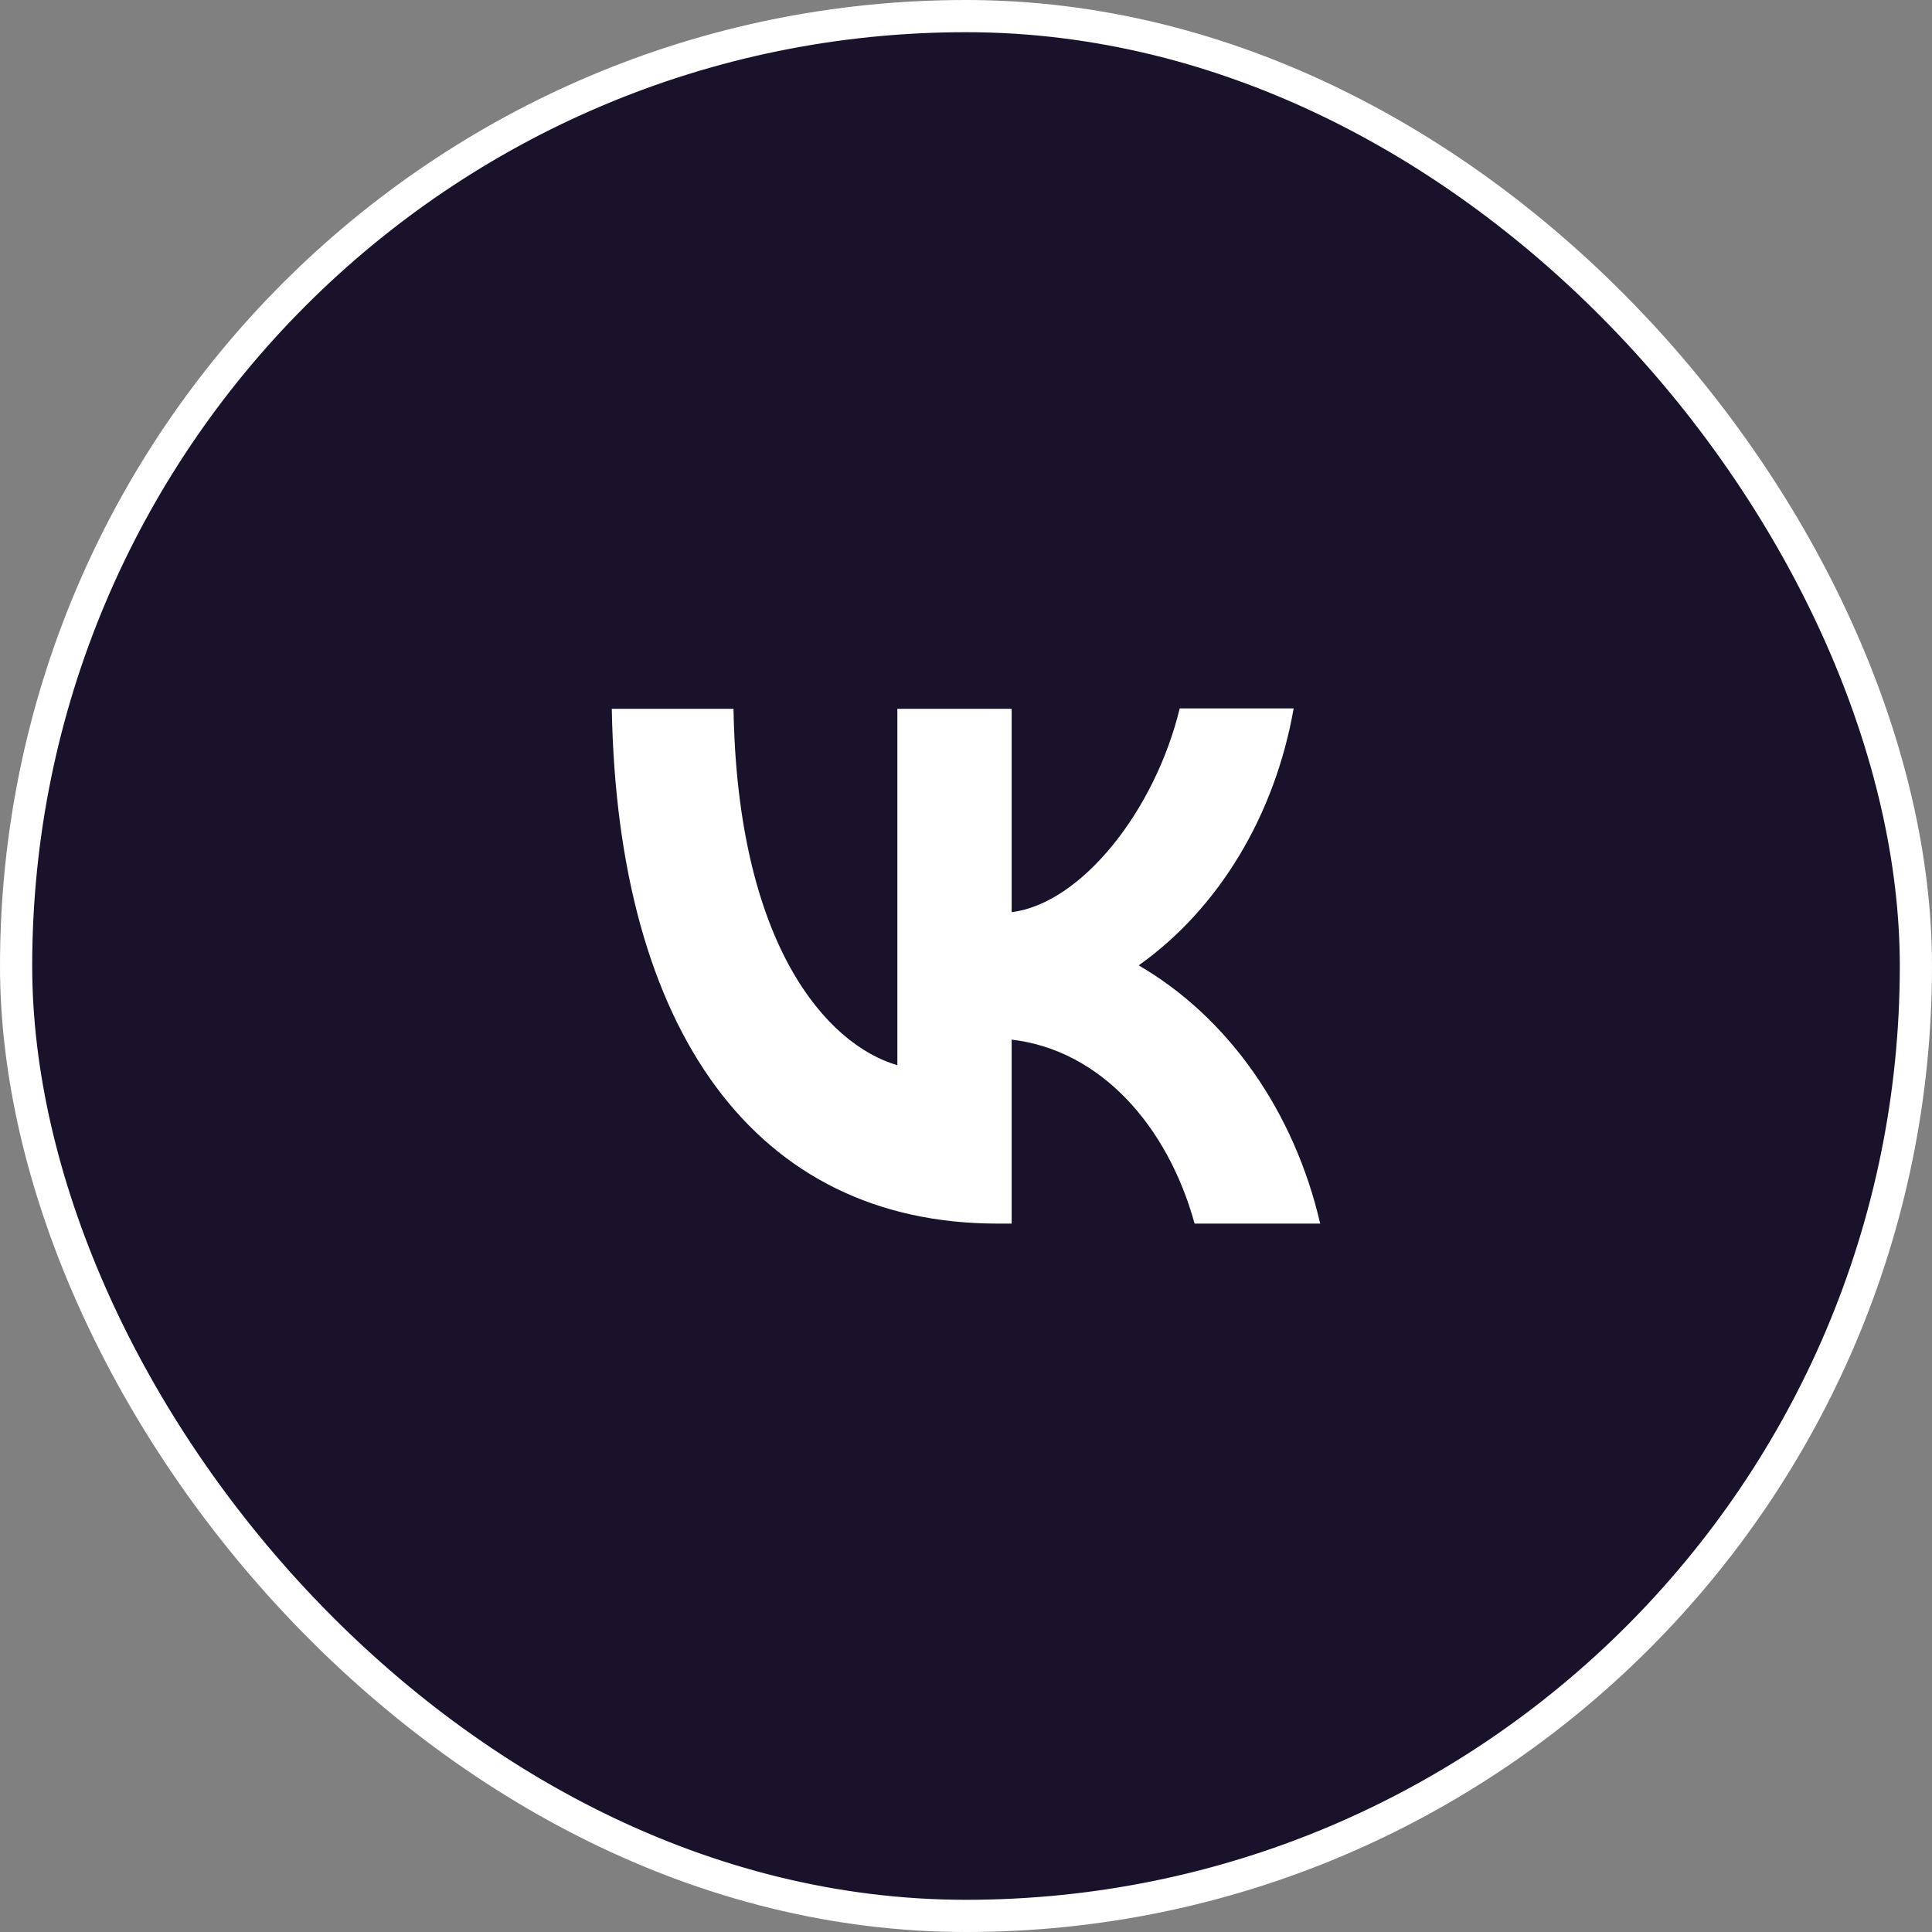 <svg width="60" height="60" viewBox="0 0 60 60" fill="none" xmlns="http://www.w3.org/2000/svg">
<rect x="0" y="0" width="60" height="60" fill="#808080" stroke="none"/>
<rect x="0.5" y="0.5" width="59" height="59" rx="29.5" fill="#1A112B"/>
<rect x="0.5" y="0.5" width="59" height="59" rx="29.5" stroke="white"/>
<path d="M30.978 38C23.462 38 19.176 32.005 19 22.013H22.78C22.901 29.34 25.67 32.44 27.868 33.081V22.013H31.418V28.328C33.582 28.059 35.868 25.177 36.637 22H40.176C39.887 23.645 39.311 25.202 38.483 26.575C37.655 27.948 36.593 29.108 35.363 29.981C36.735 30.777 37.947 31.904 38.919 33.286C39.891 34.668 40.6 36.275 41 38H37.099C36.264 34.964 34.176 32.607 31.418 32.287V38H30.989H30.978Z" fill="white"/>
</svg>
